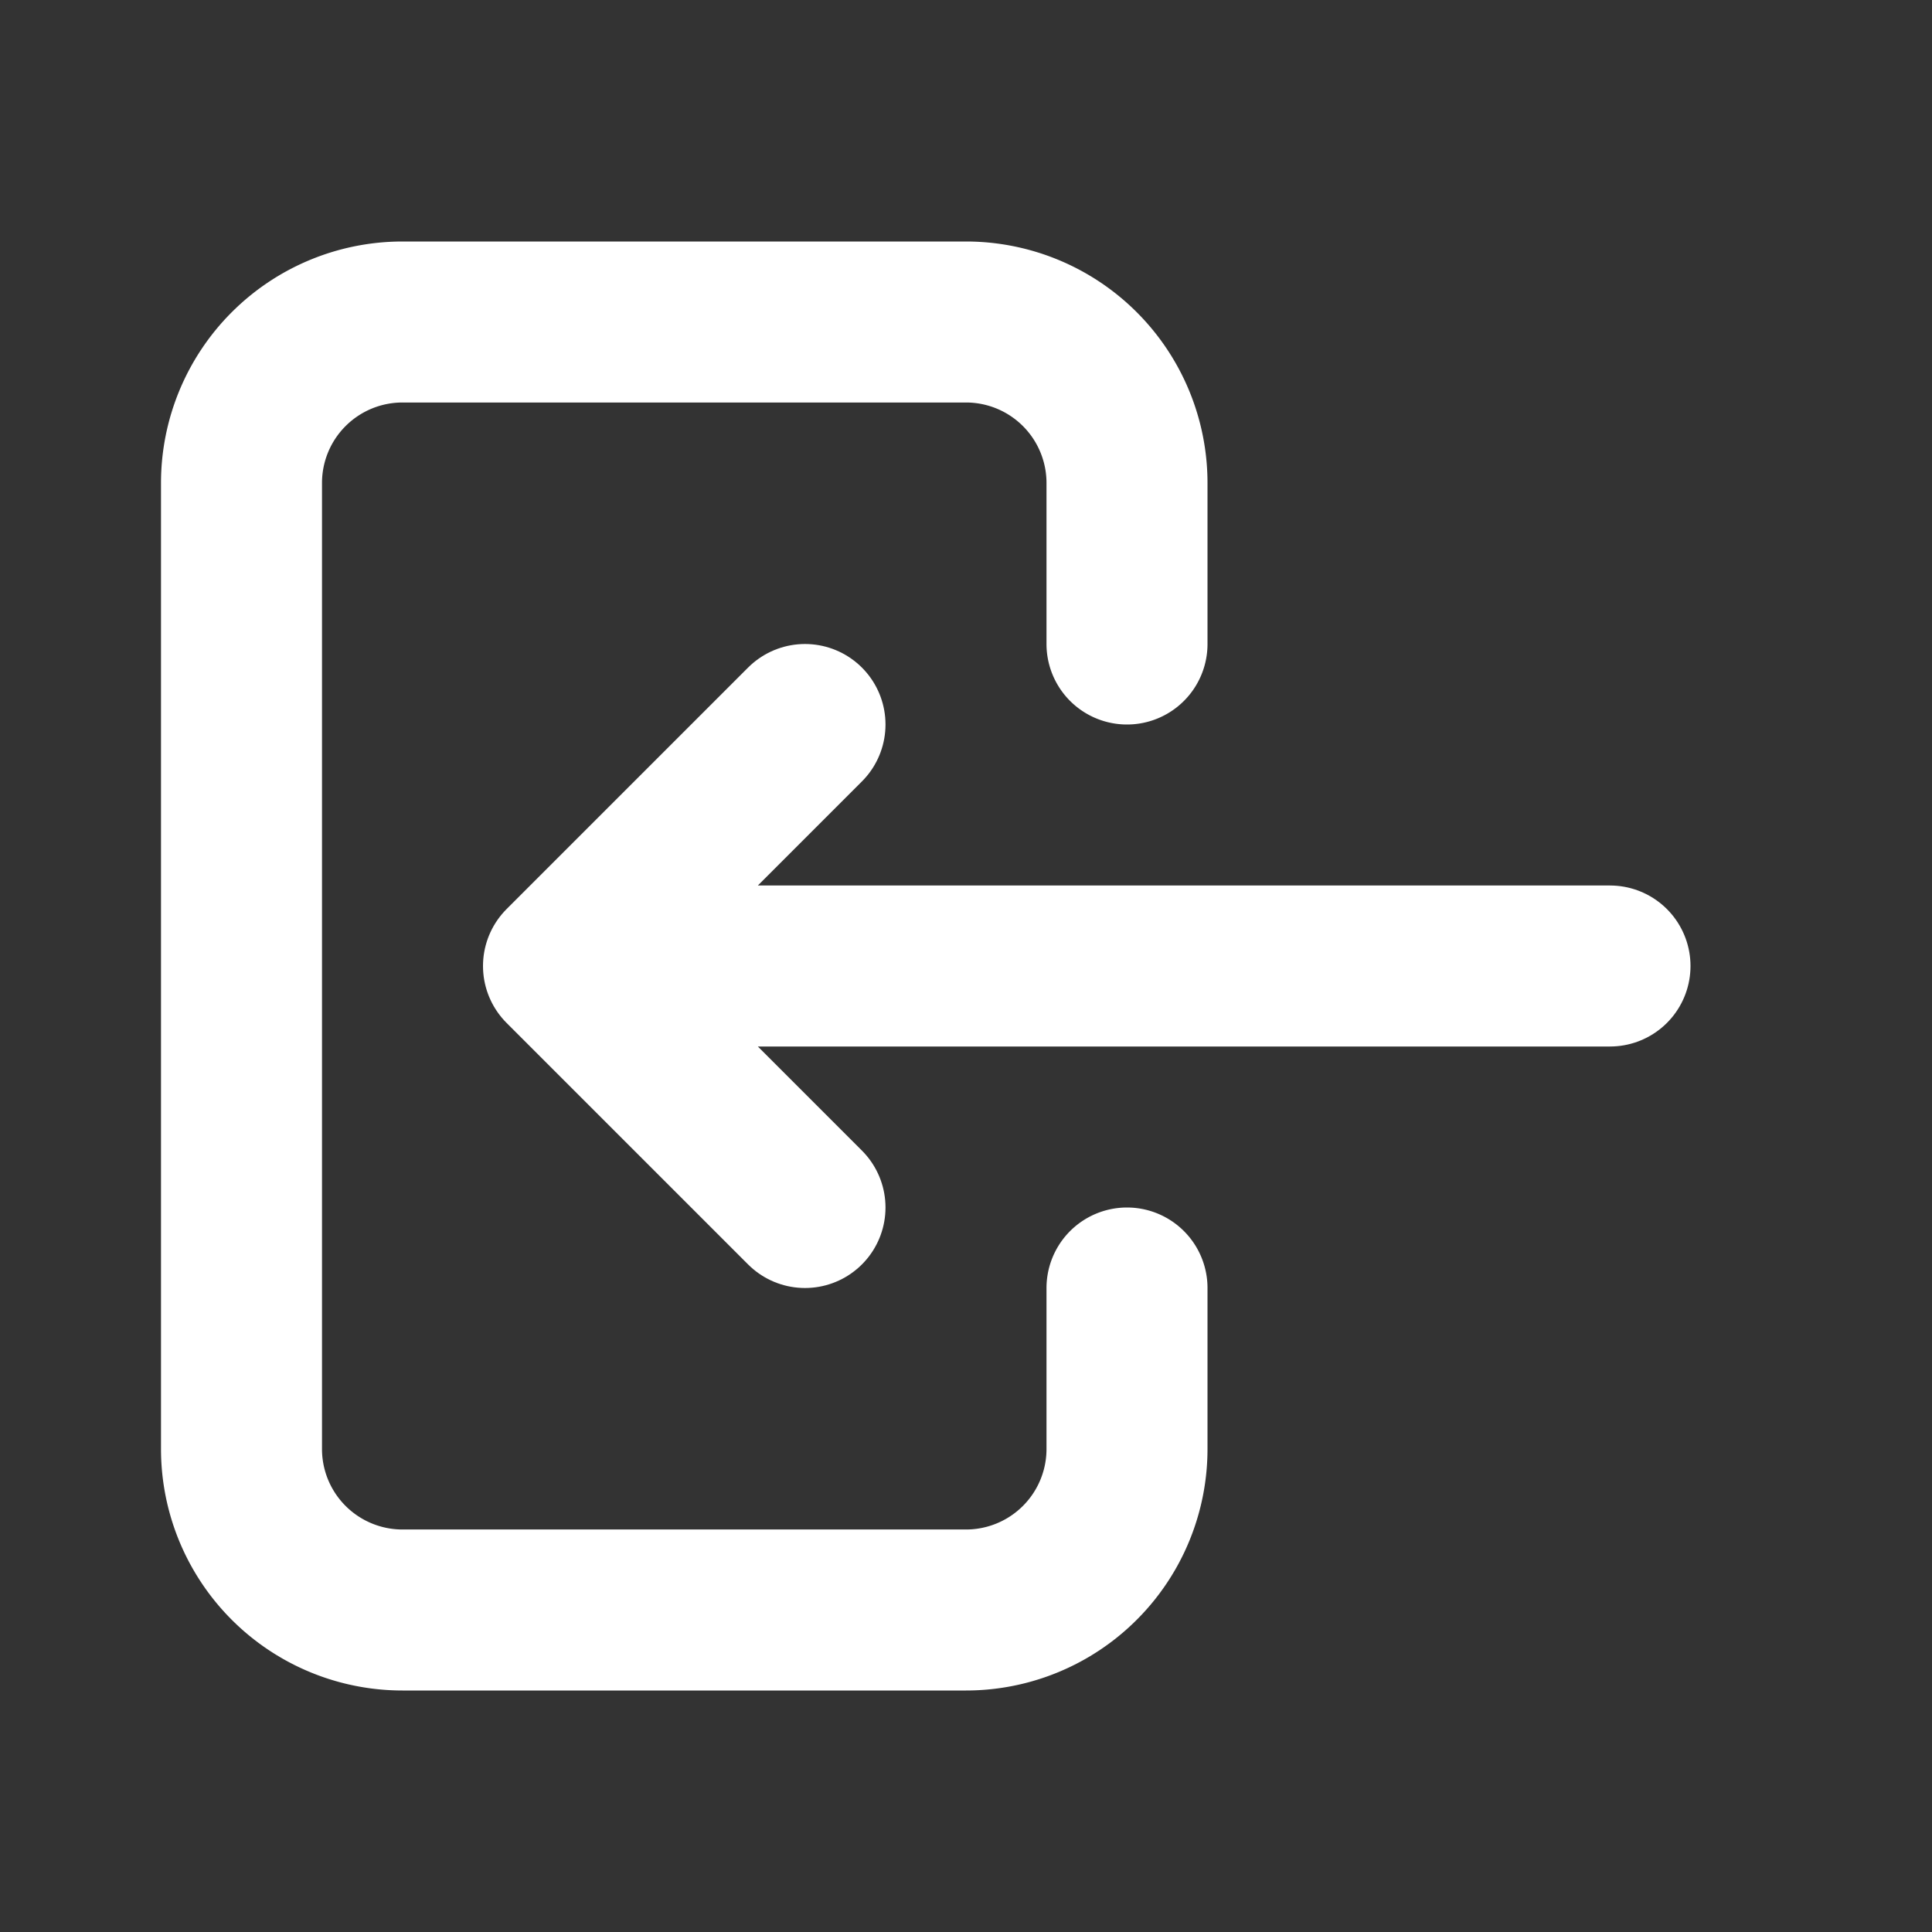 <svg xmlns="http://www.w3.org/2000/svg" class="icon icon-tabler icon-tabler-login" width="24" height="24"
     viewBox="0 0 24 24" stroke-width="2" stroke="white" fill="none" stroke-linecap="round"
     stroke-linejoin="round">
    <rect x="0" y="0" width="24" height="24" fill="#333333" stroke="none"/>
    <path stroke="none" d="M0 0h24v24H0z" fill="none"/>
    <path d="M14 8v-2a2 2 0 0 0 -2 -2h-7a2 2 0 0 0 -2 2v12a2 2 0 0 0 2 2h7a2 2 0 0 0 2 -2v-2"/>
    <path d="M20 12h-13l3 -3m0 6l-3 -3"/>
</svg>


